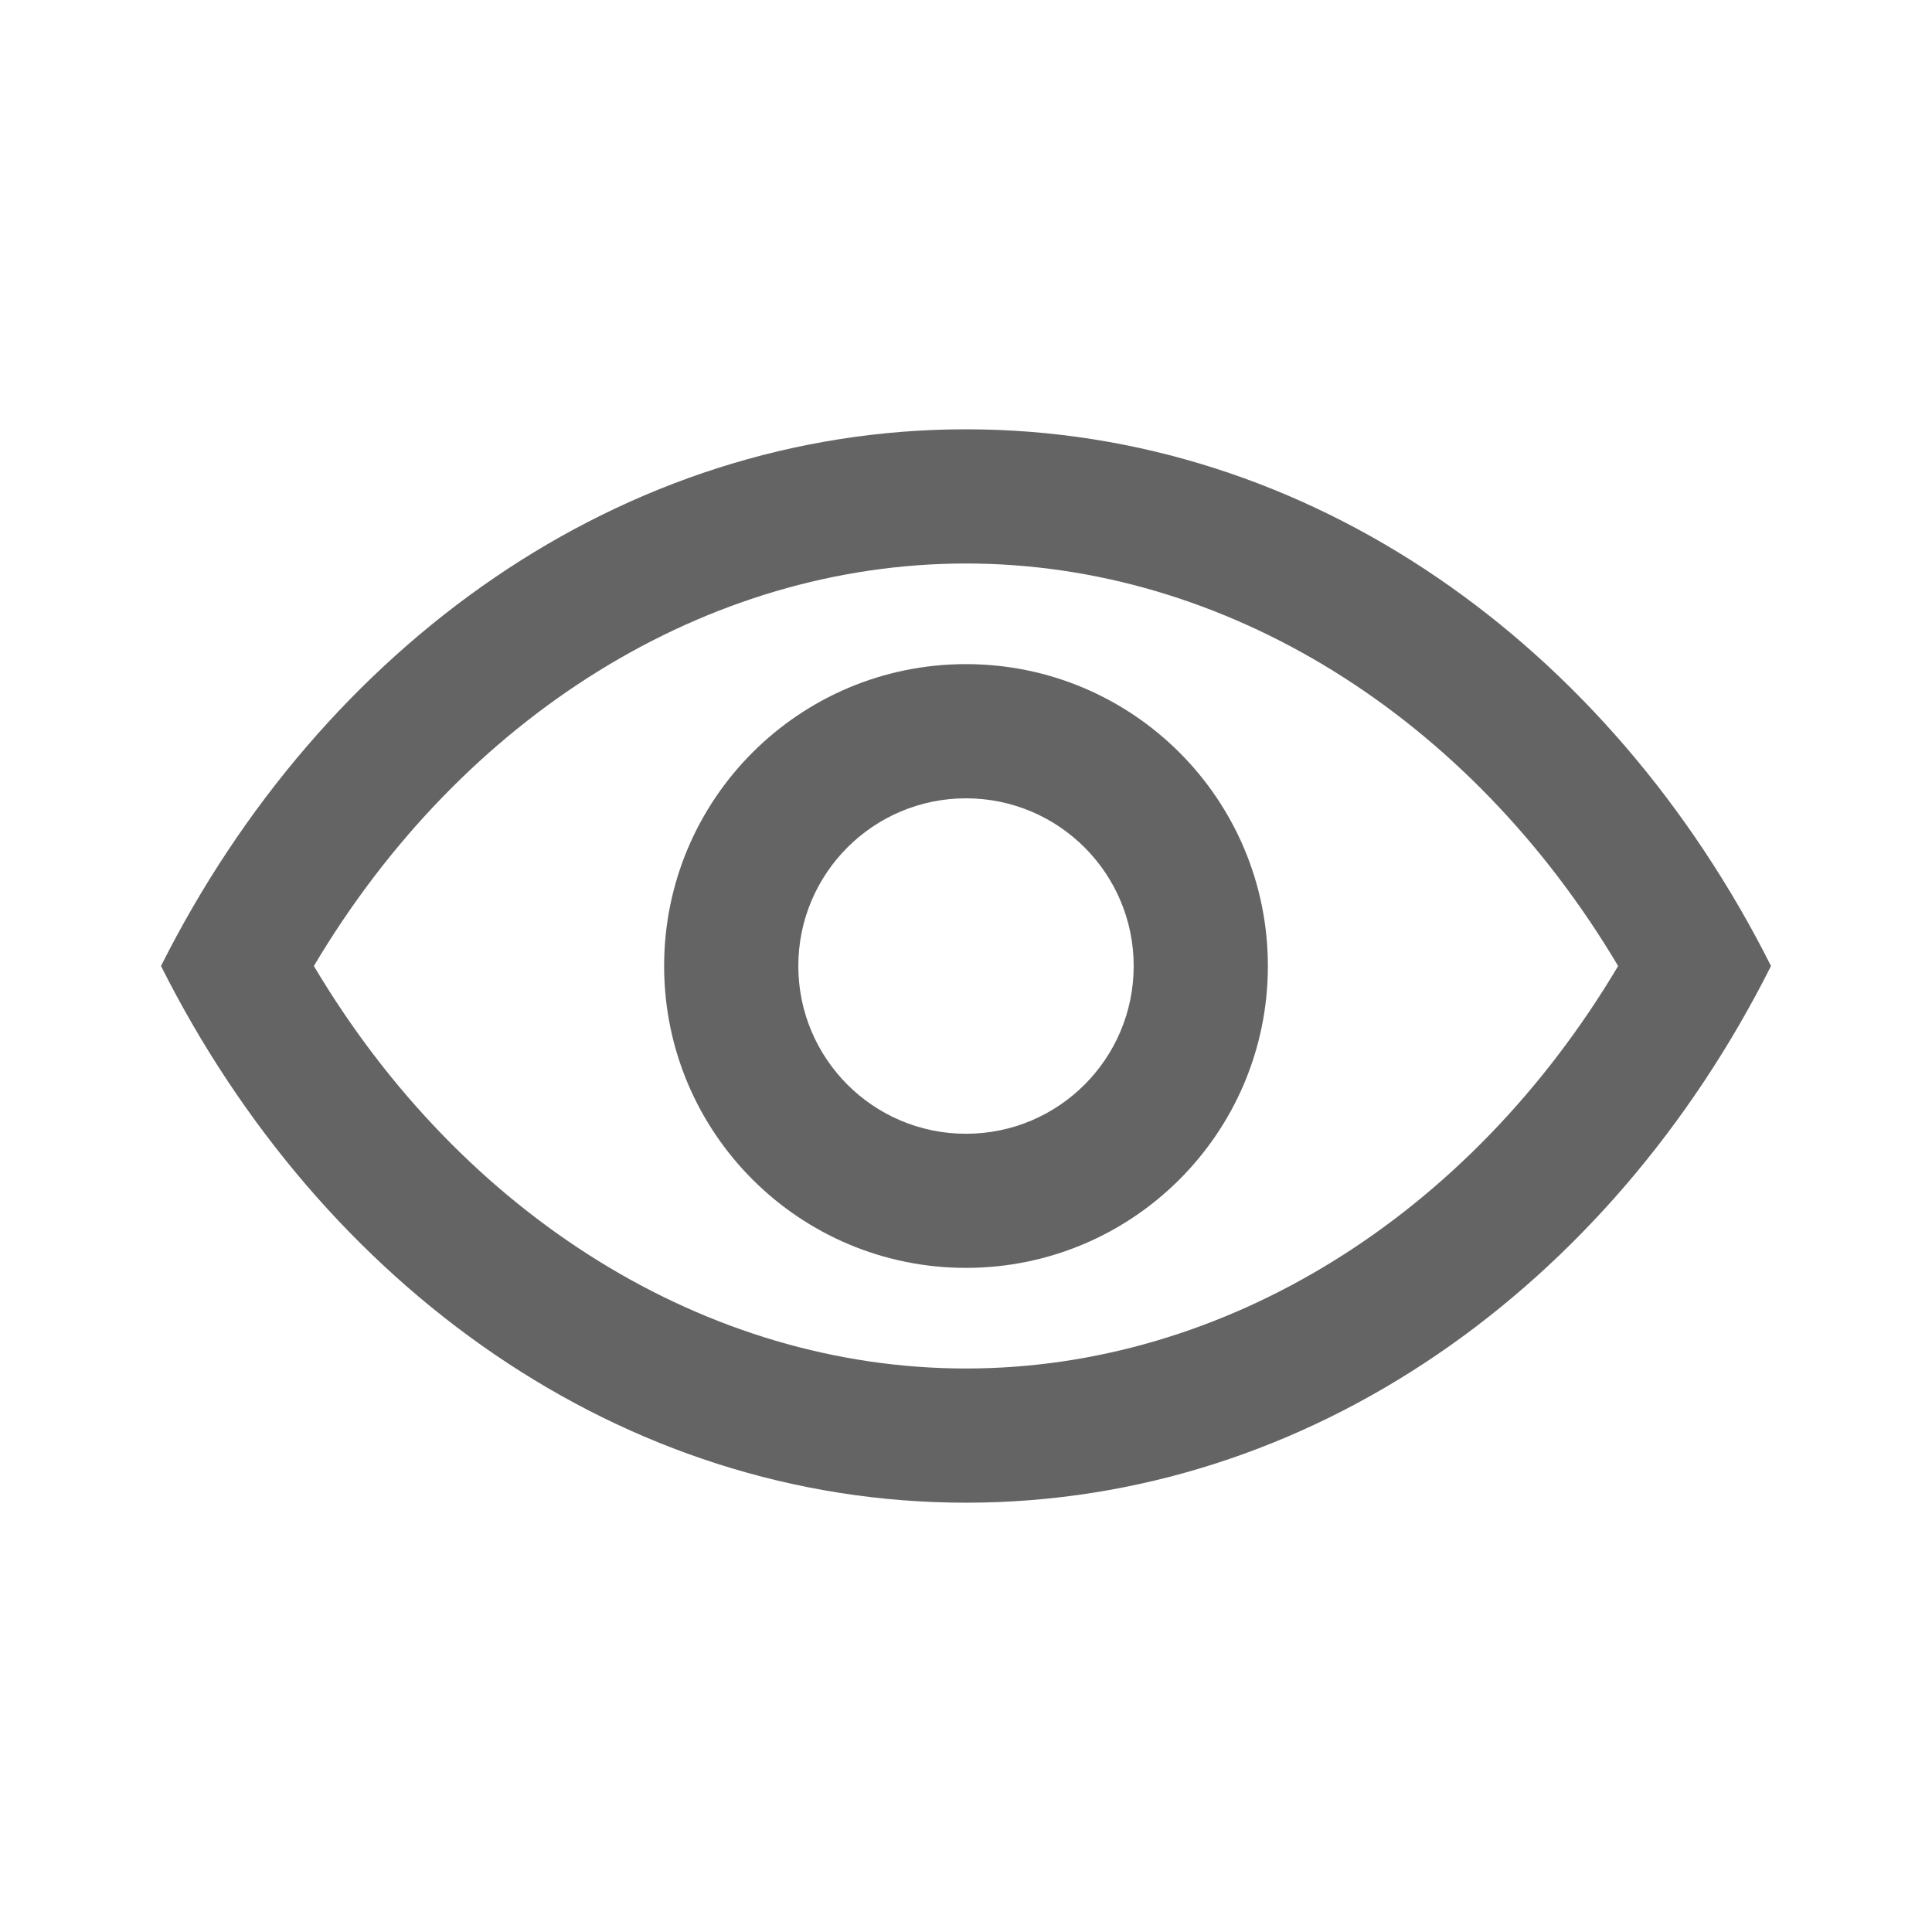 <svg width="24" height="24" viewBox="0 0 24 24" fill="none" xmlns="http://www.w3.org/2000/svg">
<path d="M12 5.333C7.724 5.333 4 8.019 2 12C4 15.982 7.724 18.667 12 18.667C16.276 18.667 20 15.982 22 12C20 8.019 16.276 5.333 12 5.333ZM12 17C8.782 17 5.744 15.105 3.899 12C5.743 8.896 8.782 7 12 7C15.218 7 18.256 8.896 20.101 12C18.256 15.105 15.218 17 12 17Z" fill="#646464"/>
<path d="M12 8.25C9.928 8.25 8.25 9.928 8.25 12C8.25 14.072 9.928 15.75 12 15.75C14.071 15.75 15.75 14.072 15.75 12C15.75 9.928 14.071 8.25 12 8.25ZM12 14.084C10.849 14.084 9.917 13.151 9.917 12C9.917 10.85 10.849 9.917 12 9.917C13.151 9.917 14.083 10.85 14.083 12C14.083 13.151 13.151 14.084 12 14.084Z" fill="#646464"/>
</svg>
